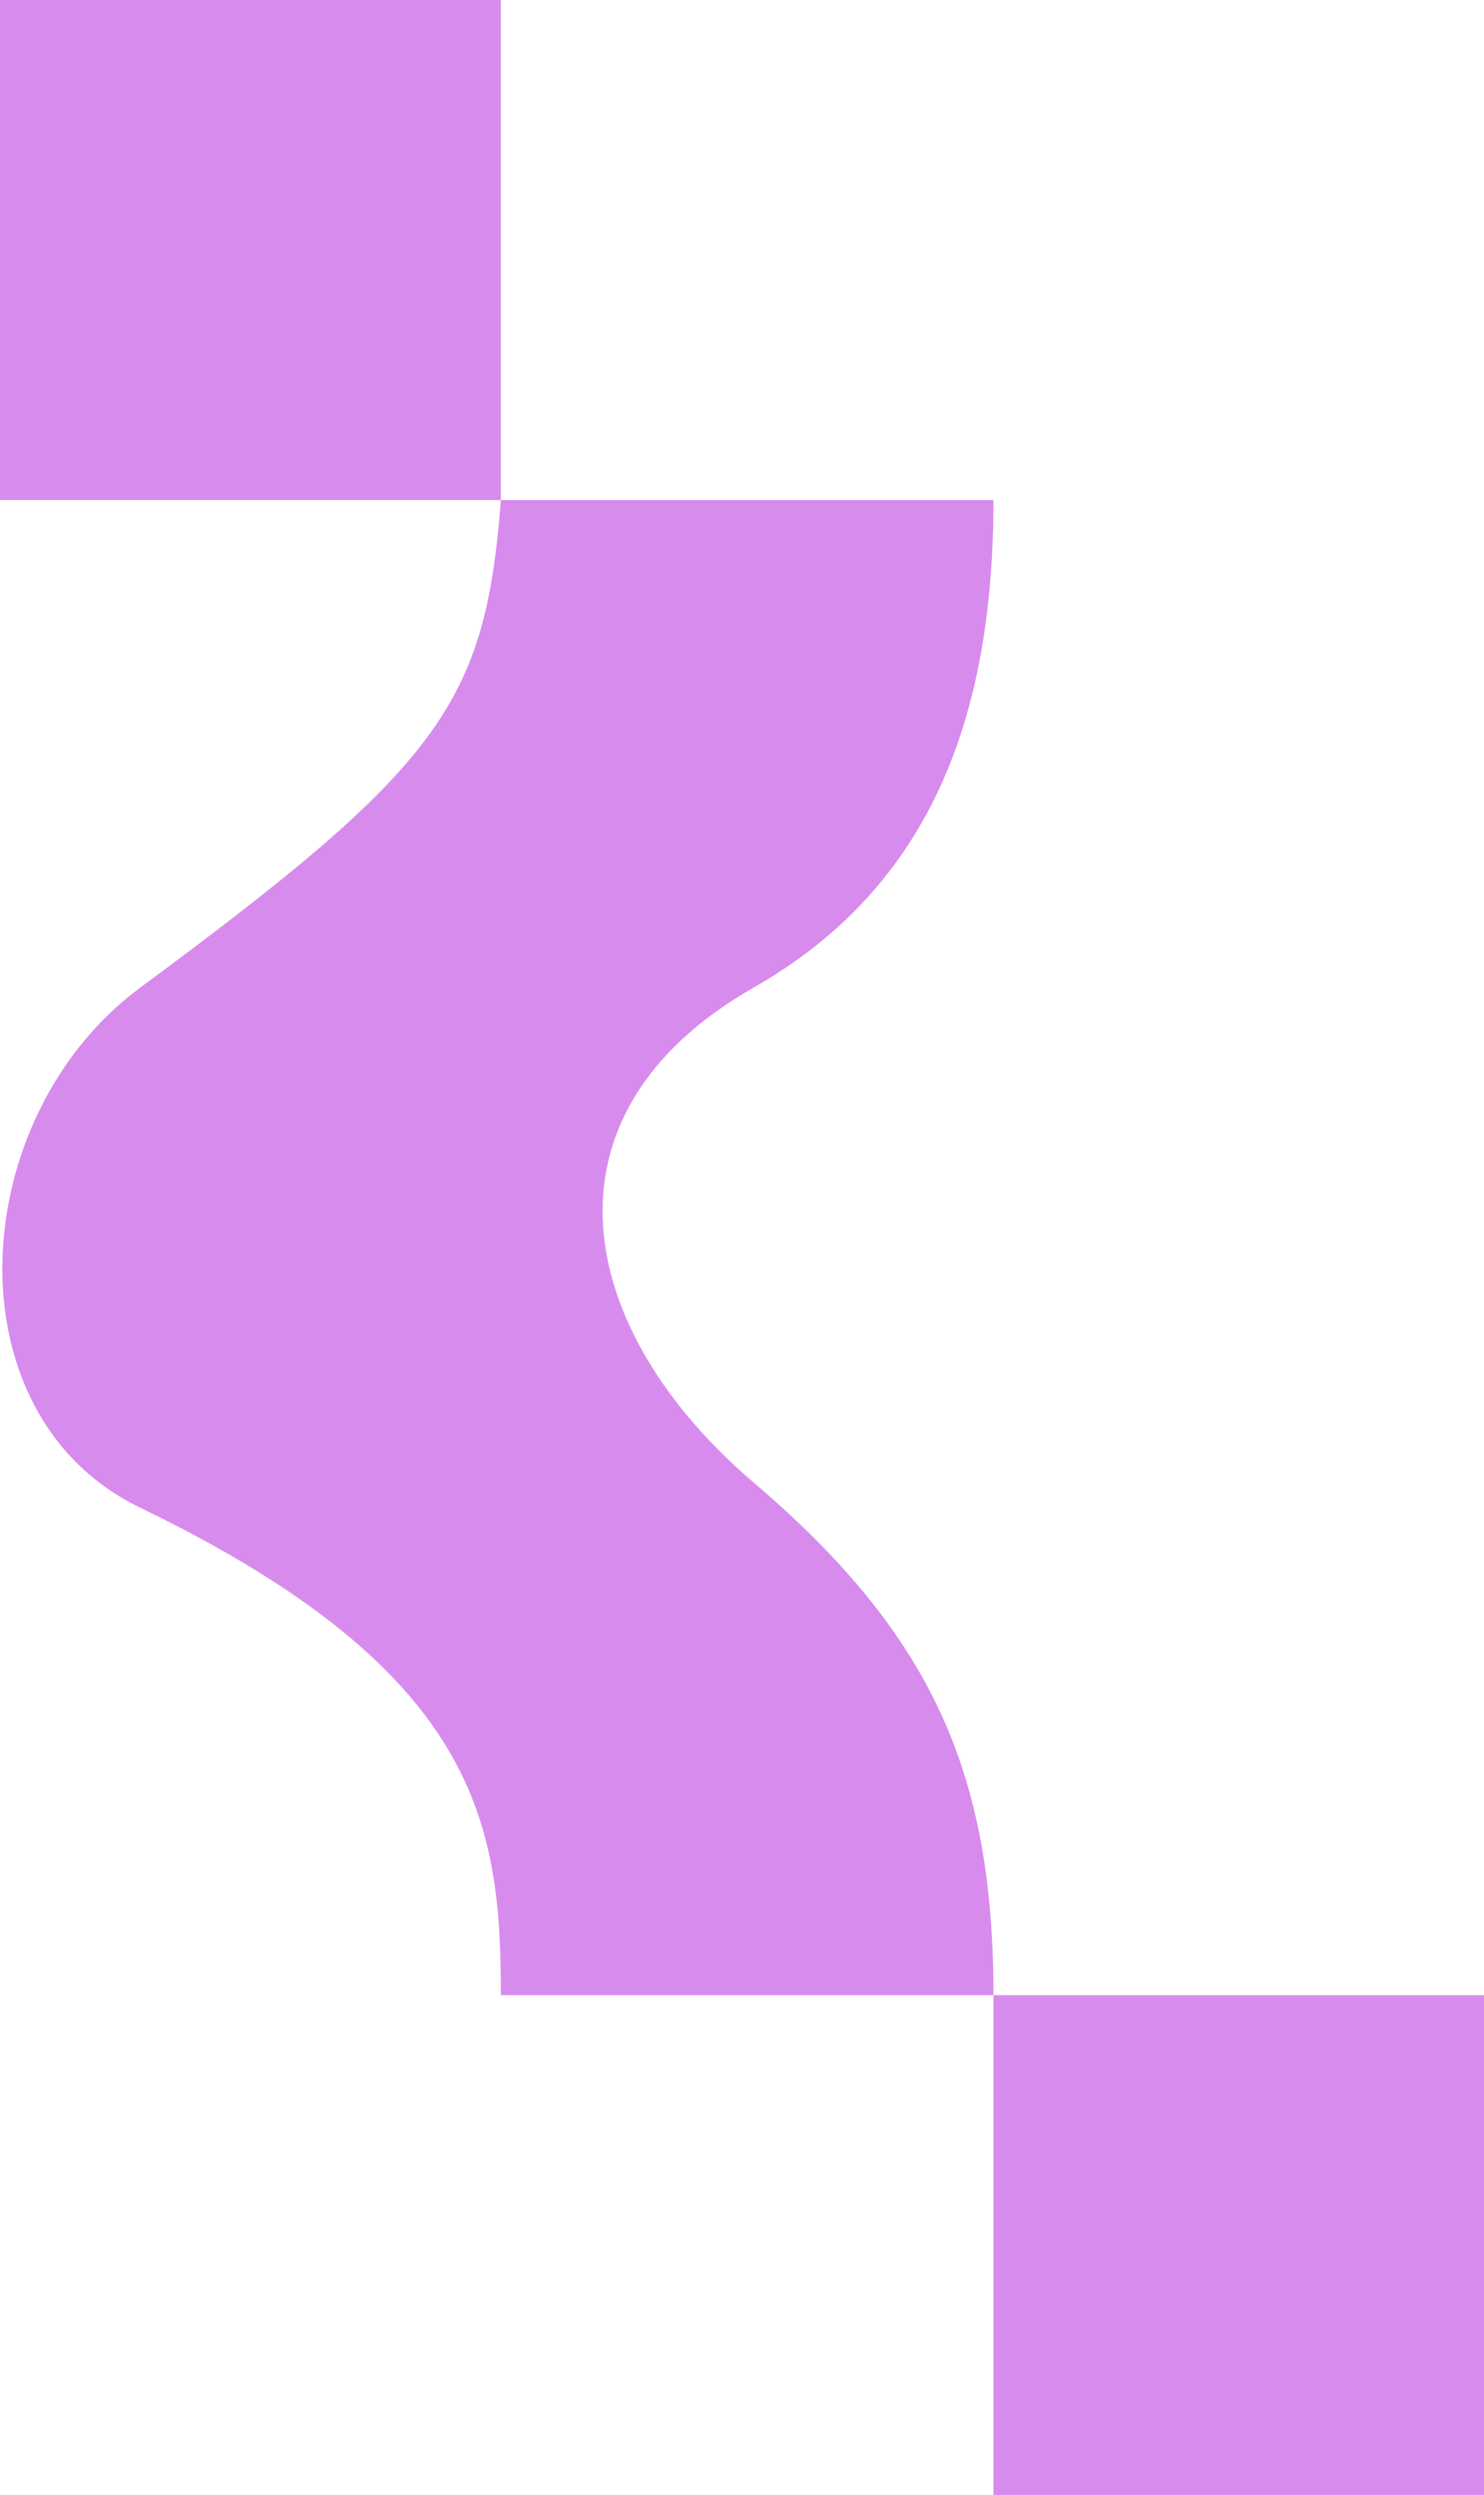 <svg width="1440" height="2420" viewBox="0 0 1440 2420" fill="none" xmlns="http://www.w3.org/2000/svg">
<rect width="486" height="485" fill="#D78CED"/>
<rect x="964" y="1935" width="486" height="485" fill="#D78CED"/>
<path d="M136.161 1462.31C466.434 1621.67 486 1771 486 1935L964 1935C964 1720.5 904.951 1585.74 731.379 1437.88C557.808 1290.02 515.032 1080.97 731.379 957.753C904.457 859.179 964 693 964 485L486 485C471 682.5 427.492 742.689 136.16 957.753C-33.501 1083 -51.001 1372 136.161 1462.31Z" fill="#D78CED"/>
</svg>
